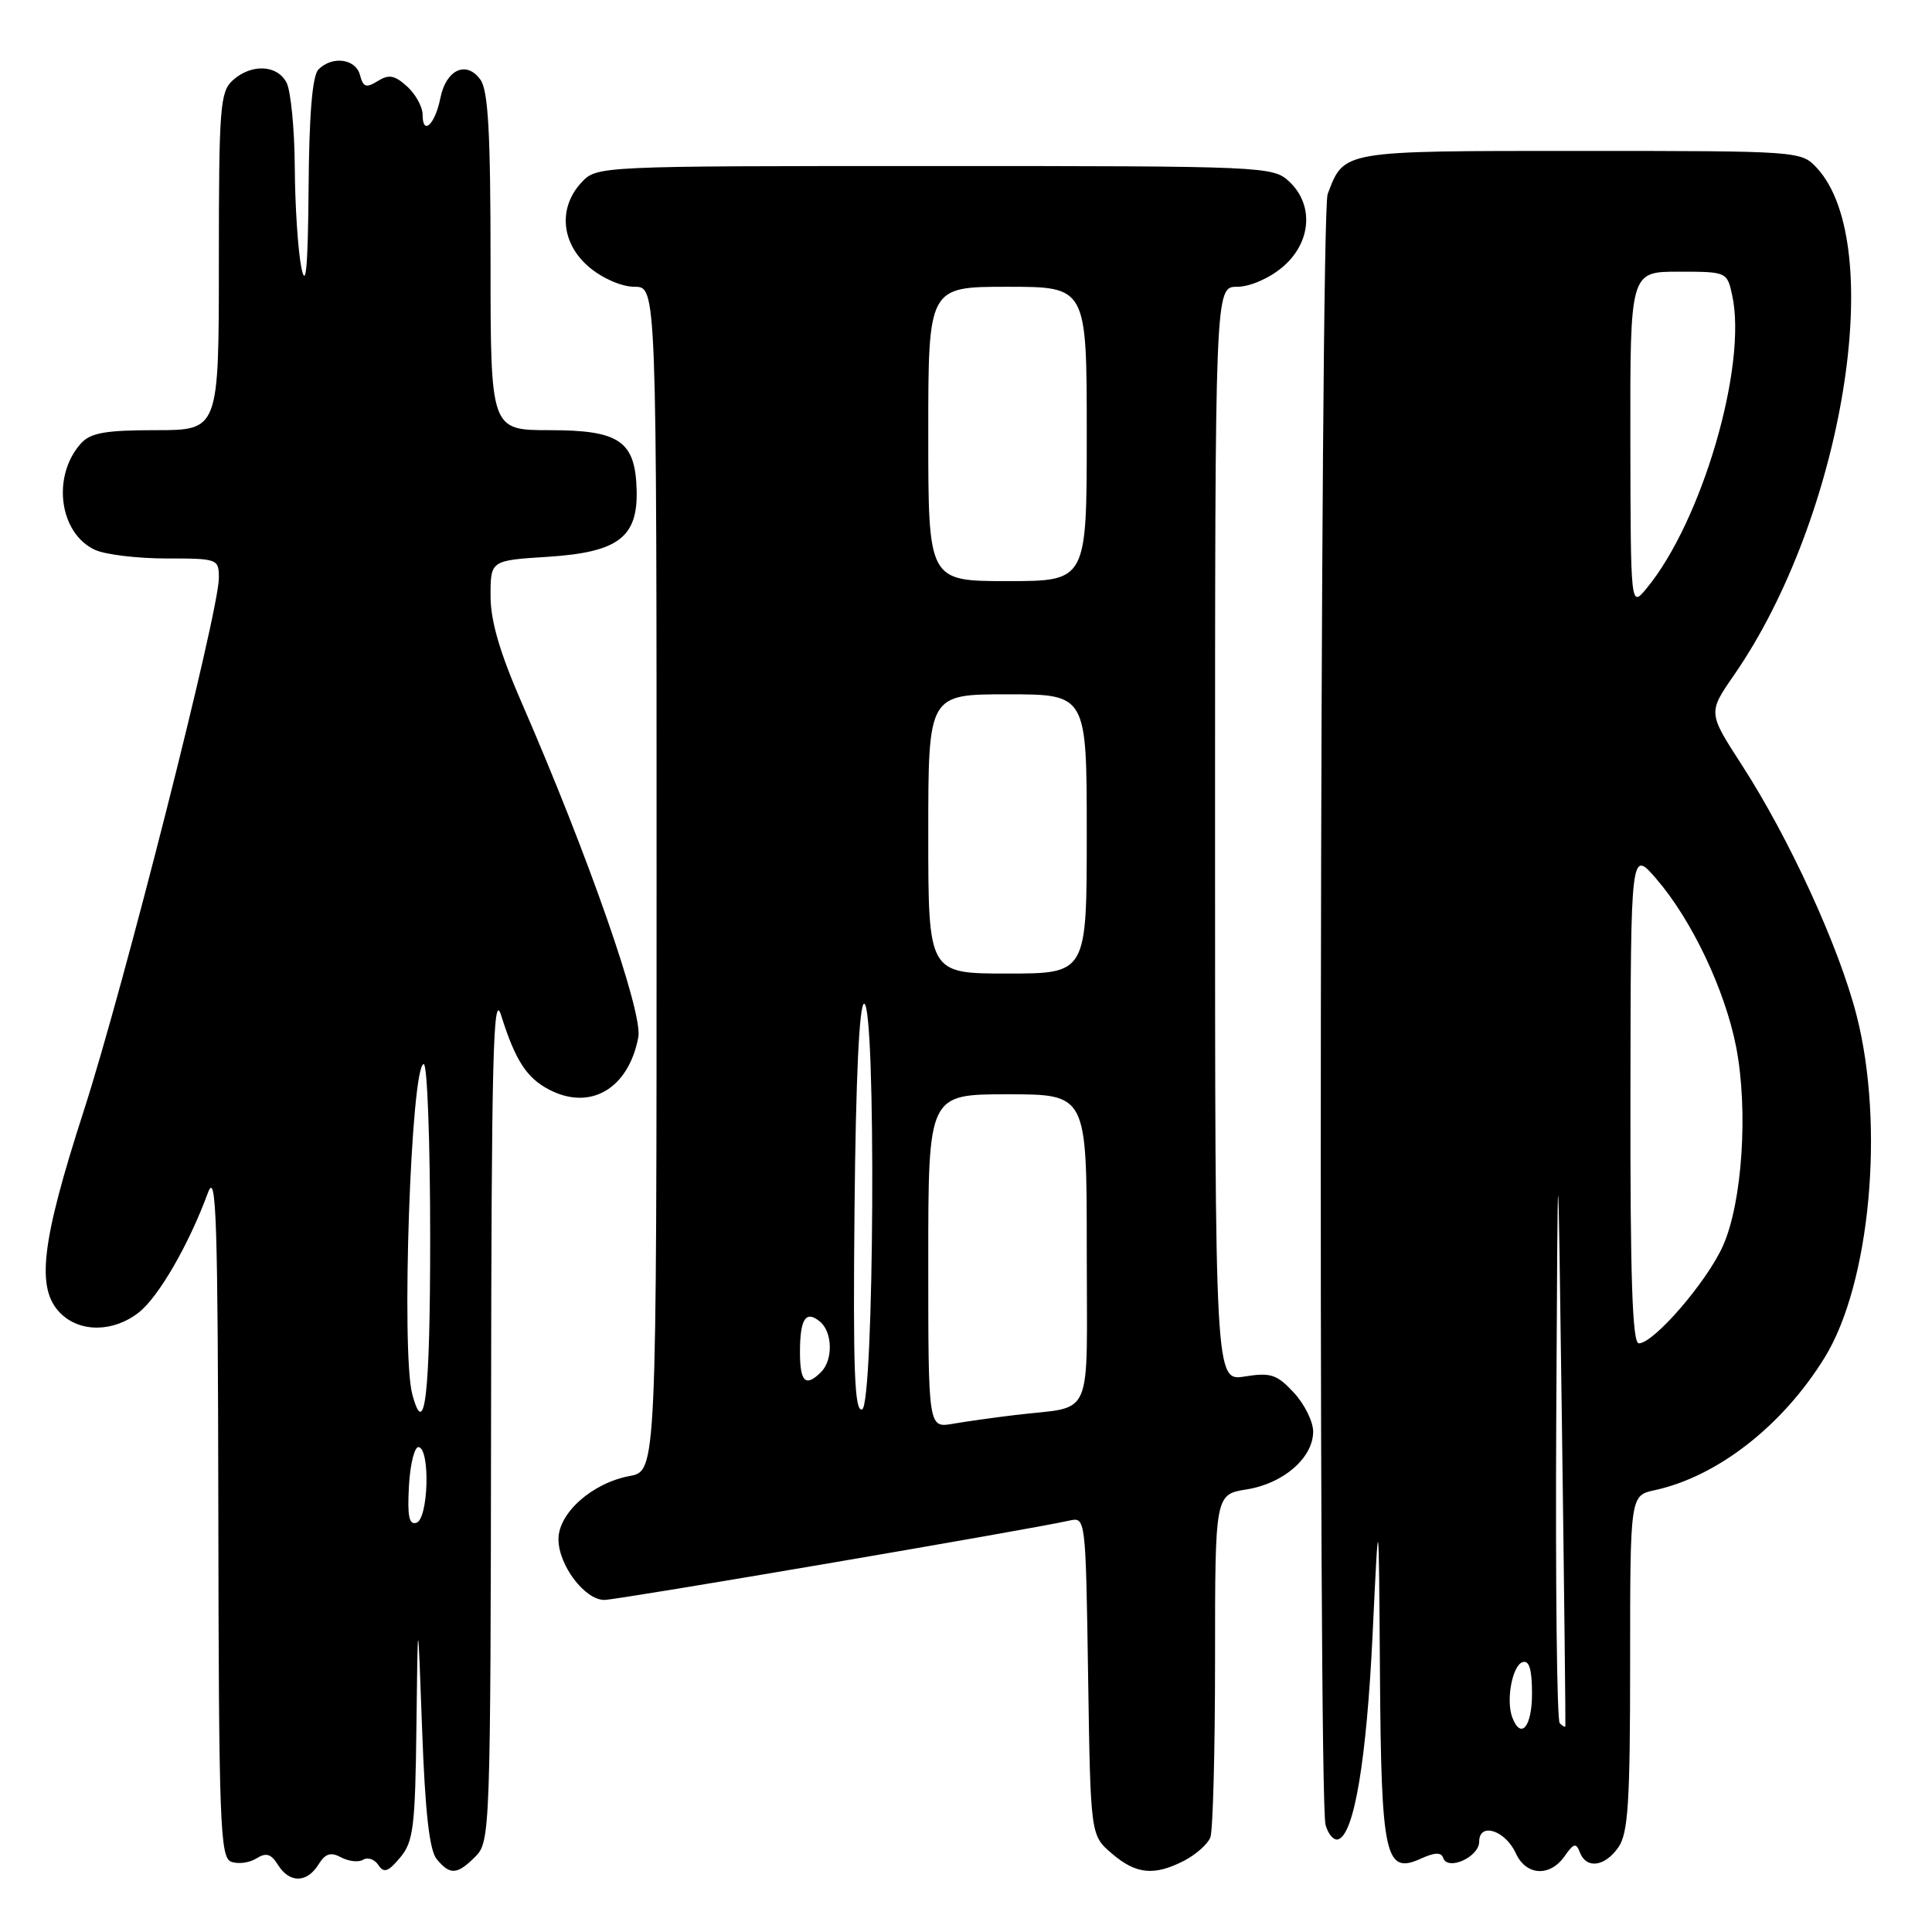 <?xml version="1.0" encoding="UTF-8" standalone="no"?>
<!DOCTYPE svg PUBLIC "-//W3C//DTD SVG 1.1//EN" "http://www.w3.org/Graphics/SVG/1.1/DTD/svg11.dtd" >
<svg xmlns="http://www.w3.org/2000/svg" xmlns:xlink="http://www.w3.org/1999/xlink" version="1.1" viewBox="0 0 256 256">
 <g >
 <path fill="currentColor"
d=" M 42.19 247.07 C 43.11 245.59 43.82 245.37 45.22 246.12 C 46.22 246.65 47.53 246.79 48.13 246.42 C 48.73 246.05 49.63 246.36 50.13 247.12 C 50.86 248.23 51.43 248.04 53.02 246.14 C 54.78 244.04 55.02 242.11 55.18 228.64 C 55.36 213.50 55.36 213.50 55.93 229.10 C 56.33 240.14 56.90 245.18 57.87 246.35 C 59.65 248.49 60.57 248.43 63.00 246.00 C 64.95 244.05 65.00 242.62 65.07 187.25 C 65.12 140.12 65.35 131.18 66.39 134.50 C 68.29 140.53 69.78 142.84 72.80 144.40 C 78.26 147.22 83.30 144.24 84.58 137.43 C 85.20 134.14 77.94 113.36 69.11 93.08 C 66.22 86.45 65.00 82.26 65.00 78.96 C 65.00 74.26 65.00 74.26 72.58 73.78 C 81.90 73.18 84.52 71.21 84.36 64.96 C 84.19 58.44 82.10 57.00 72.85 57.00 C 65.00 57.00 65.00 57.00 65.00 34.69 C 65.00 17.50 64.69 11.96 63.64 10.53 C 61.78 7.98 59.10 9.23 58.35 13.00 C 57.65 16.49 56.00 18.05 56.00 15.21 C 56.00 14.17 55.07 12.47 53.94 11.45 C 52.29 9.96 51.53 9.82 50.05 10.74 C 48.52 11.69 48.12 11.56 47.70 9.94 C 47.13 7.78 44.04 7.36 42.20 9.20 C 41.39 10.01 40.96 15.11 40.89 24.95 C 40.80 35.43 40.54 38.38 39.94 35.50 C 39.49 33.30 39.09 27.31 39.06 22.18 C 39.03 17.06 38.53 12.00 37.96 10.93 C 36.70 8.56 33.29 8.43 30.83 10.65 C 29.16 12.16 29.00 14.28 29.00 34.65 C 29.00 57.00 29.00 57.00 20.65 57.00 C 13.97 57.00 12.00 57.35 10.73 58.75 C 6.83 63.09 7.84 70.69 12.61 72.87 C 13.98 73.49 18.22 74.00 22.05 74.00 C 28.86 74.00 29.00 74.05 29.00 76.59 C 29.00 81.07 16.39 130.82 11.08 147.25 C 5.45 164.69 4.75 170.75 8.00 174.00 C 10.59 176.59 15.03 176.55 18.40 173.90 C 21.03 171.83 25.02 164.92 27.56 158.03 C 28.66 155.04 28.87 161.51 28.93 200.28 C 28.99 241.66 29.16 246.12 30.63 246.69 C 31.53 247.03 33.03 246.84 33.96 246.26 C 35.27 245.44 35.91 245.63 36.83 247.10 C 38.35 249.54 40.65 249.53 42.19 247.07 Z  M 156.93 246.54 C 158.48 245.73 160.04 244.35 160.38 243.46 C 160.72 242.56 161.00 231.98 161.00 219.93 C 161.00 198.02 161.00 198.02 165.21 197.35 C 170.08 196.57 174.00 193.15 174.00 189.69 C 174.00 188.37 172.85 186.05 171.44 184.53 C 169.20 182.12 168.38 181.84 164.94 182.39 C 161.00 183.02 161.00 183.02 161.00 110.51 C 161.00 38.00 161.00 38.00 163.92 38.00 C 165.61 38.00 168.15 36.90 169.92 35.41 C 173.76 32.18 174.15 27.15 170.81 24.04 C 168.68 22.05 167.53 22.00 123.85 22.00 C 79.08 22.00 79.08 22.00 77.04 24.19 C 73.92 27.54 74.36 32.28 78.08 35.41 C 79.85 36.90 82.39 38.00 84.08 38.00 C 87.00 38.00 87.00 38.00 87.00 116.45 C 87.00 194.91 87.00 194.91 83.43 195.58 C 78.46 196.51 74.00 200.48 74.00 203.95 C 74.00 207.39 77.48 212.00 80.08 212.00 C 81.82 212.00 136.29 202.70 141.68 201.49 C 143.85 201.00 143.86 201.02 144.18 222.09 C 144.50 243.18 144.50 243.18 147.31 245.59 C 150.53 248.36 152.94 248.60 156.93 246.54 Z  M 207.32 245.95 C 208.52 244.23 208.85 244.15 209.34 245.45 C 210.20 247.68 212.64 247.36 214.44 244.78 C 215.74 242.93 216.00 238.83 216.00 220.36 C 216.00 198.16 216.00 198.16 219.25 197.46 C 227.58 195.65 236.22 188.91 241.79 179.86 C 247.80 170.09 249.75 149.16 246.01 134.56 C 243.70 125.49 237.08 111.06 230.76 101.30 C 226.32 94.43 226.32 94.43 229.76 89.46 C 244.23 68.56 250.14 32.40 240.74 22.25 C 238.67 20.02 238.45 20.00 209.40 20.00 C 177.60 20.00 178.13 19.91 175.92 25.72 C 174.90 28.39 174.64 238.04 175.64 241.79 C 175.98 243.05 176.74 243.92 177.33 243.72 C 179.44 243.02 181.08 233.22 181.88 216.50 C 182.69 199.50 182.69 199.50 182.85 221.56 C 183.02 246.14 183.53 248.45 188.32 246.26 C 190.12 245.44 190.97 245.42 191.23 246.18 C 191.82 247.95 196.00 246.06 196.00 244.03 C 196.00 241.41 199.46 242.52 200.86 245.58 C 202.21 248.55 205.38 248.73 207.32 245.95 Z  M 54.19 196.85 C 54.36 193.91 54.95 191.61 55.50 191.75 C 57.03 192.13 56.75 201.25 55.19 201.77 C 54.20 202.10 53.96 200.91 54.19 196.85 Z  M 54.63 184.75 C 53.13 179.16 54.46 141.00 56.15 141.00 C 56.62 141.00 57.00 151.35 57.00 164.00 C 57.00 184.86 56.30 190.98 54.63 184.75 Z  M 123.00 167.11 C 123.00 145.00 123.00 145.00 133.50 145.00 C 144.00 145.00 144.00 145.00 144.00 165.48 C 144.00 188.77 145.10 186.21 134.50 187.50 C 131.75 187.83 128.04 188.35 126.25 188.66 C 123.00 189.22 123.00 189.22 123.00 167.11 Z  M 113.23 160.09 C 113.40 142.87 113.86 133.00 114.50 133.00 C 116.11 133.00 115.84 186.22 114.23 186.76 C 113.23 187.09 113.02 181.59 113.23 160.09 Z  M 106.00 179.17 C 106.00 174.73 106.77 173.56 108.66 175.13 C 110.32 176.51 110.40 180.20 108.80 181.80 C 106.75 183.85 106.00 183.14 106.00 179.17 Z  M 123.00 110.50 C 123.00 92.00 123.00 92.00 133.50 92.00 C 144.00 92.00 144.00 92.00 144.00 110.50 C 144.00 129.00 144.00 129.00 133.50 129.00 C 123.00 129.00 123.00 129.00 123.00 110.50 Z  M 123.00 57.50 C 123.00 38.00 123.00 38.00 133.50 38.00 C 144.00 38.00 144.00 38.00 144.00 57.50 C 144.00 77.00 144.00 77.00 133.50 77.00 C 123.00 77.00 123.00 77.00 123.00 57.50 Z  M 200.39 227.58 C 199.53 225.33 200.38 220.69 201.75 220.24 C 202.63 219.96 203.00 221.20 203.00 224.42 C 203.00 228.80 201.54 230.57 200.39 227.58 Z  M 206.67 228.33 C 206.30 227.97 206.10 209.85 206.21 188.08 C 206.42 148.50 206.42 148.50 206.96 188.50 C 207.26 210.50 207.46 228.61 207.42 228.75 C 207.37 228.89 207.03 228.70 206.67 228.33 Z  M 216.04 145.25 C 216.08 112.50 216.08 112.50 219.51 116.50 C 224.20 121.95 228.59 131.23 230.05 138.74 C 231.67 147.12 230.87 159.31 228.31 165.06 C 226.19 169.83 219.14 178.00 217.15 178.00 C 216.30 178.00 216.01 169.37 216.04 145.25 Z  M 216.03 58.25 C 216.00 36.00 216.00 36.00 222.42 36.00 C 228.79 36.00 228.85 36.02 229.52 39.11 C 231.57 48.42 225.50 69.16 218.14 78.01 C 216.07 80.50 216.07 80.50 216.03 58.25 Z "/>
</g>
</svg>